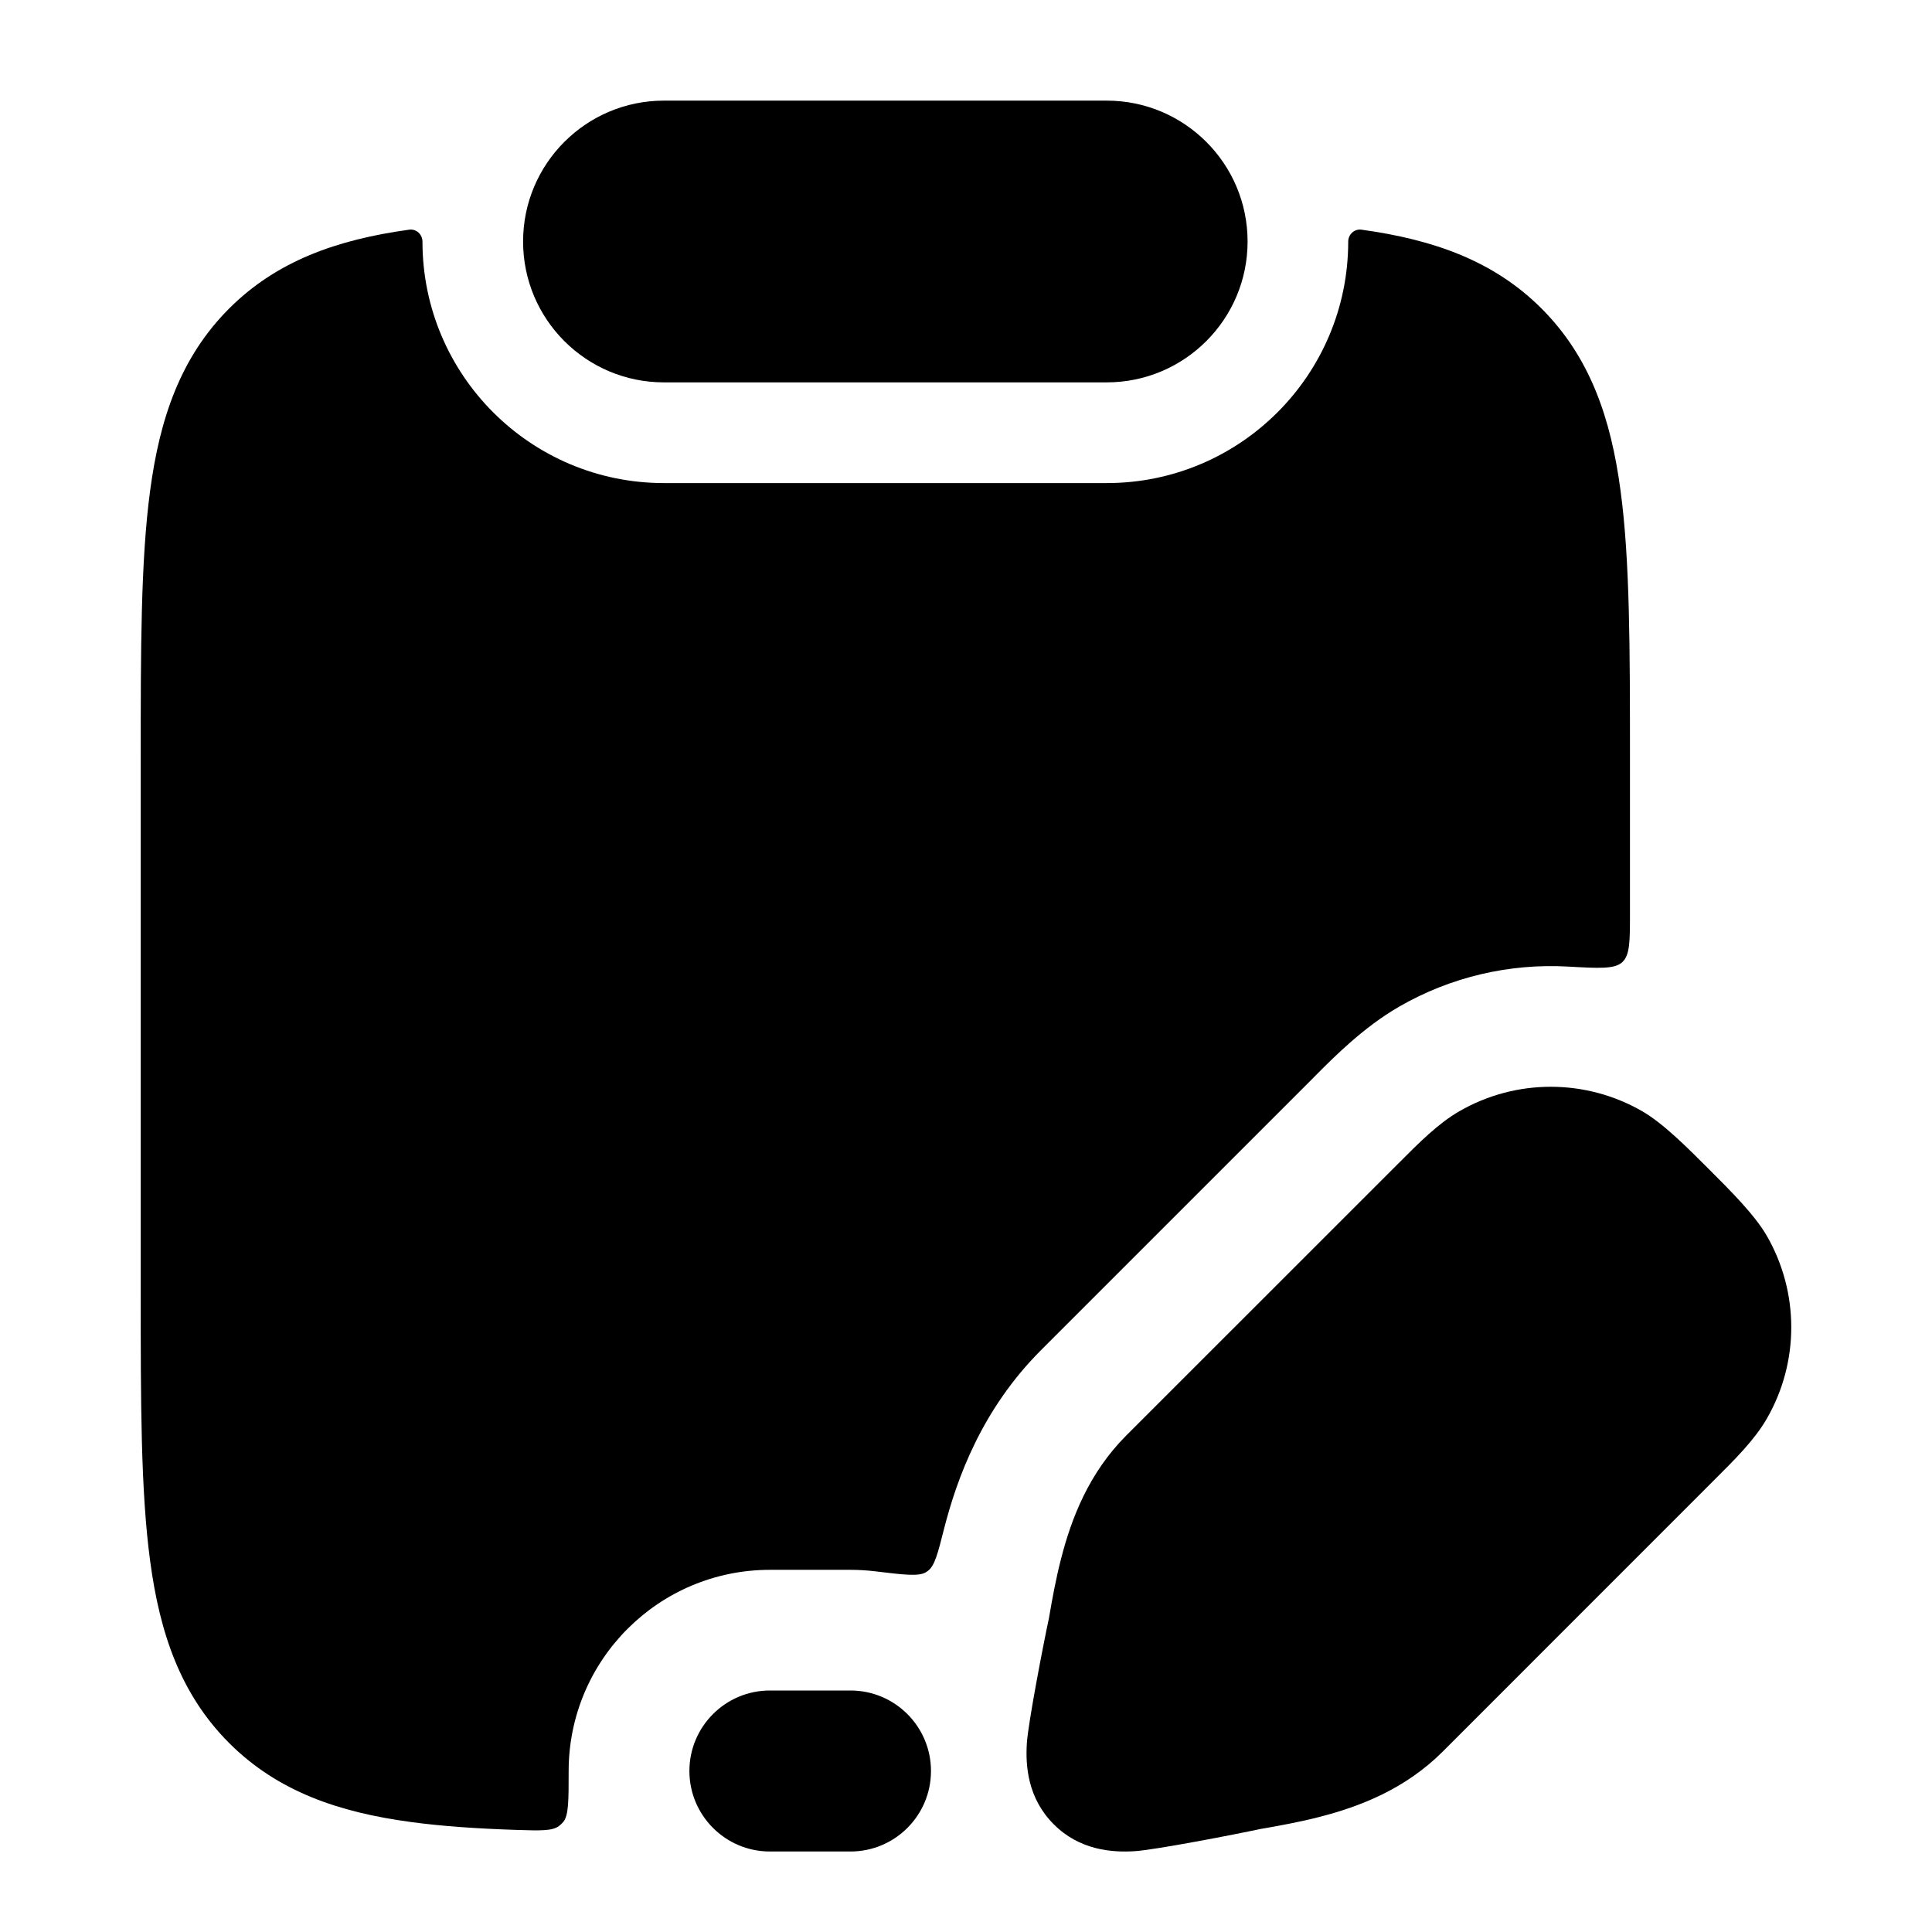 <svg width="24" height="24" viewBox="0 0 24 24" xmlns="http://www.w3.org/2000/svg">
<path class="pr-icon-bulk-secondary" d="M5.248 3.001C5.248 2.913 5.172 2.841 5.084 2.853C4.184 2.977 3.437 3.242 2.846 3.833C2.244 4.436 1.985 5.194 1.865 6.095C1.748 6.962 1.748 8.066 1.748 9.435V16.05C1.748 17.419 1.748 18.523 1.865 19.39C1.985 20.291 2.244 21.049 2.846 21.652C3.448 22.254 4.206 22.513 5.106 22.634C5.496 22.687 5.933 22.716 6.42 22.732C6.713 22.741 6.859 22.746 6.943 22.684C6.968 22.665 6.98 22.653 7 22.629C7.064 22.547 7.064 22.365 7.064 22.001C7.064 20.62 8.184 19.501 9.564 19.501H10.564C10.667 19.501 10.768 19.507 10.868 19.519C11.231 19.563 11.413 19.585 11.502 19.531C11.513 19.524 11.518 19.521 11.528 19.513C11.611 19.45 11.65 19.298 11.727 18.993C11.888 18.364 12.197 17.507 12.932 16.772L16.299 13.405L16.343 13.36C16.579 13.123 16.94 12.76 17.379 12.506C18.025 12.133 18.755 11.967 19.476 12.007C19.865 12.029 20.06 12.04 20.154 11.951C20.248 11.862 20.248 11.691 20.248 11.348V9.435C20.248 8.066 20.248 6.962 20.131 6.095C20.011 5.194 19.752 4.436 19.15 3.833C18.559 3.242 17.812 2.977 16.912 2.853C16.824 2.841 16.748 2.913 16.748 3.001C16.748 4.658 15.405 6.001 13.748 6.001H8.248C6.591 6.001 5.248 4.658 5.248 3.001Z" fill="currentColor"/>
<path class="pr-icon-bulk-primary" fill-rule="evenodd" clip-rule="evenodd" d="M6.25 11C6.25 10.586 6.586 10.25 7 10.25H15C15.414 10.25 15.75 10.586 15.75 11C15.75 11.414 15.414 11.75 15 11.75H7C6.586 11.75 6.25 11.414 6.25 11ZM6.25 16C6.25 15.586 6.586 15.25 7 15.25H11C11.414 15.25 11.75 15.586 11.75 16C11.75 16.414 11.414 16.75 11 16.75H7C6.586 16.75 6.25 16.414 6.25 16Z" fill="currentColor"/>
<path class="pr-icon-bulk-primary" d="M6.498 3C6.498 2.034 7.281 1.25 8.248 1.25H13.748C14.714 1.25 15.498 2.034 15.498 3C15.498 3.966 14.714 4.75 13.748 4.75H8.248C7.281 4.75 6.498 3.966 6.498 3Z" fill="currentColor"/>
<path class="pr-icon-bulk-primary" d="M18.129 13.804C18.831 13.399 19.697 13.399 20.4 13.804C20.661 13.955 20.955 14.25 21.229 14.524C21.502 14.797 21.797 15.091 21.948 15.352C22.353 16.055 22.353 16.921 21.948 17.623C21.797 17.885 21.562 18.119 21.288 18.392L17.921 21.76C17.455 22.225 16.893 22.442 16.389 22.571C16.137 22.636 15.883 22.681 15.654 22.721C15.348 22.787 14.35 22.98 14.097 22.996C13.818 23.014 13.413 22.986 13.09 22.662C12.766 22.339 12.738 21.934 12.756 21.655C12.772 21.402 12.965 20.404 13.031 20.098C13.07 19.869 13.116 19.615 13.181 19.363C13.31 18.859 13.527 18.297 13.992 17.831L17.36 14.464C17.633 14.19 17.867 13.955 18.129 13.804Z" fill="currentColor"/>
<path class="pr-icon-bulk-primary" fill-rule="evenodd" clip-rule="evenodd" d="M8.564 22C8.564 21.448 9.012 21 9.564 21H10.565C11.117 21 11.565 21.448 11.565 22C11.565 22.552 11.117 23 10.565 23H9.564C9.012 23 8.564 22.552 8.564 22Z" fill="currentColor"/>
</svg>
